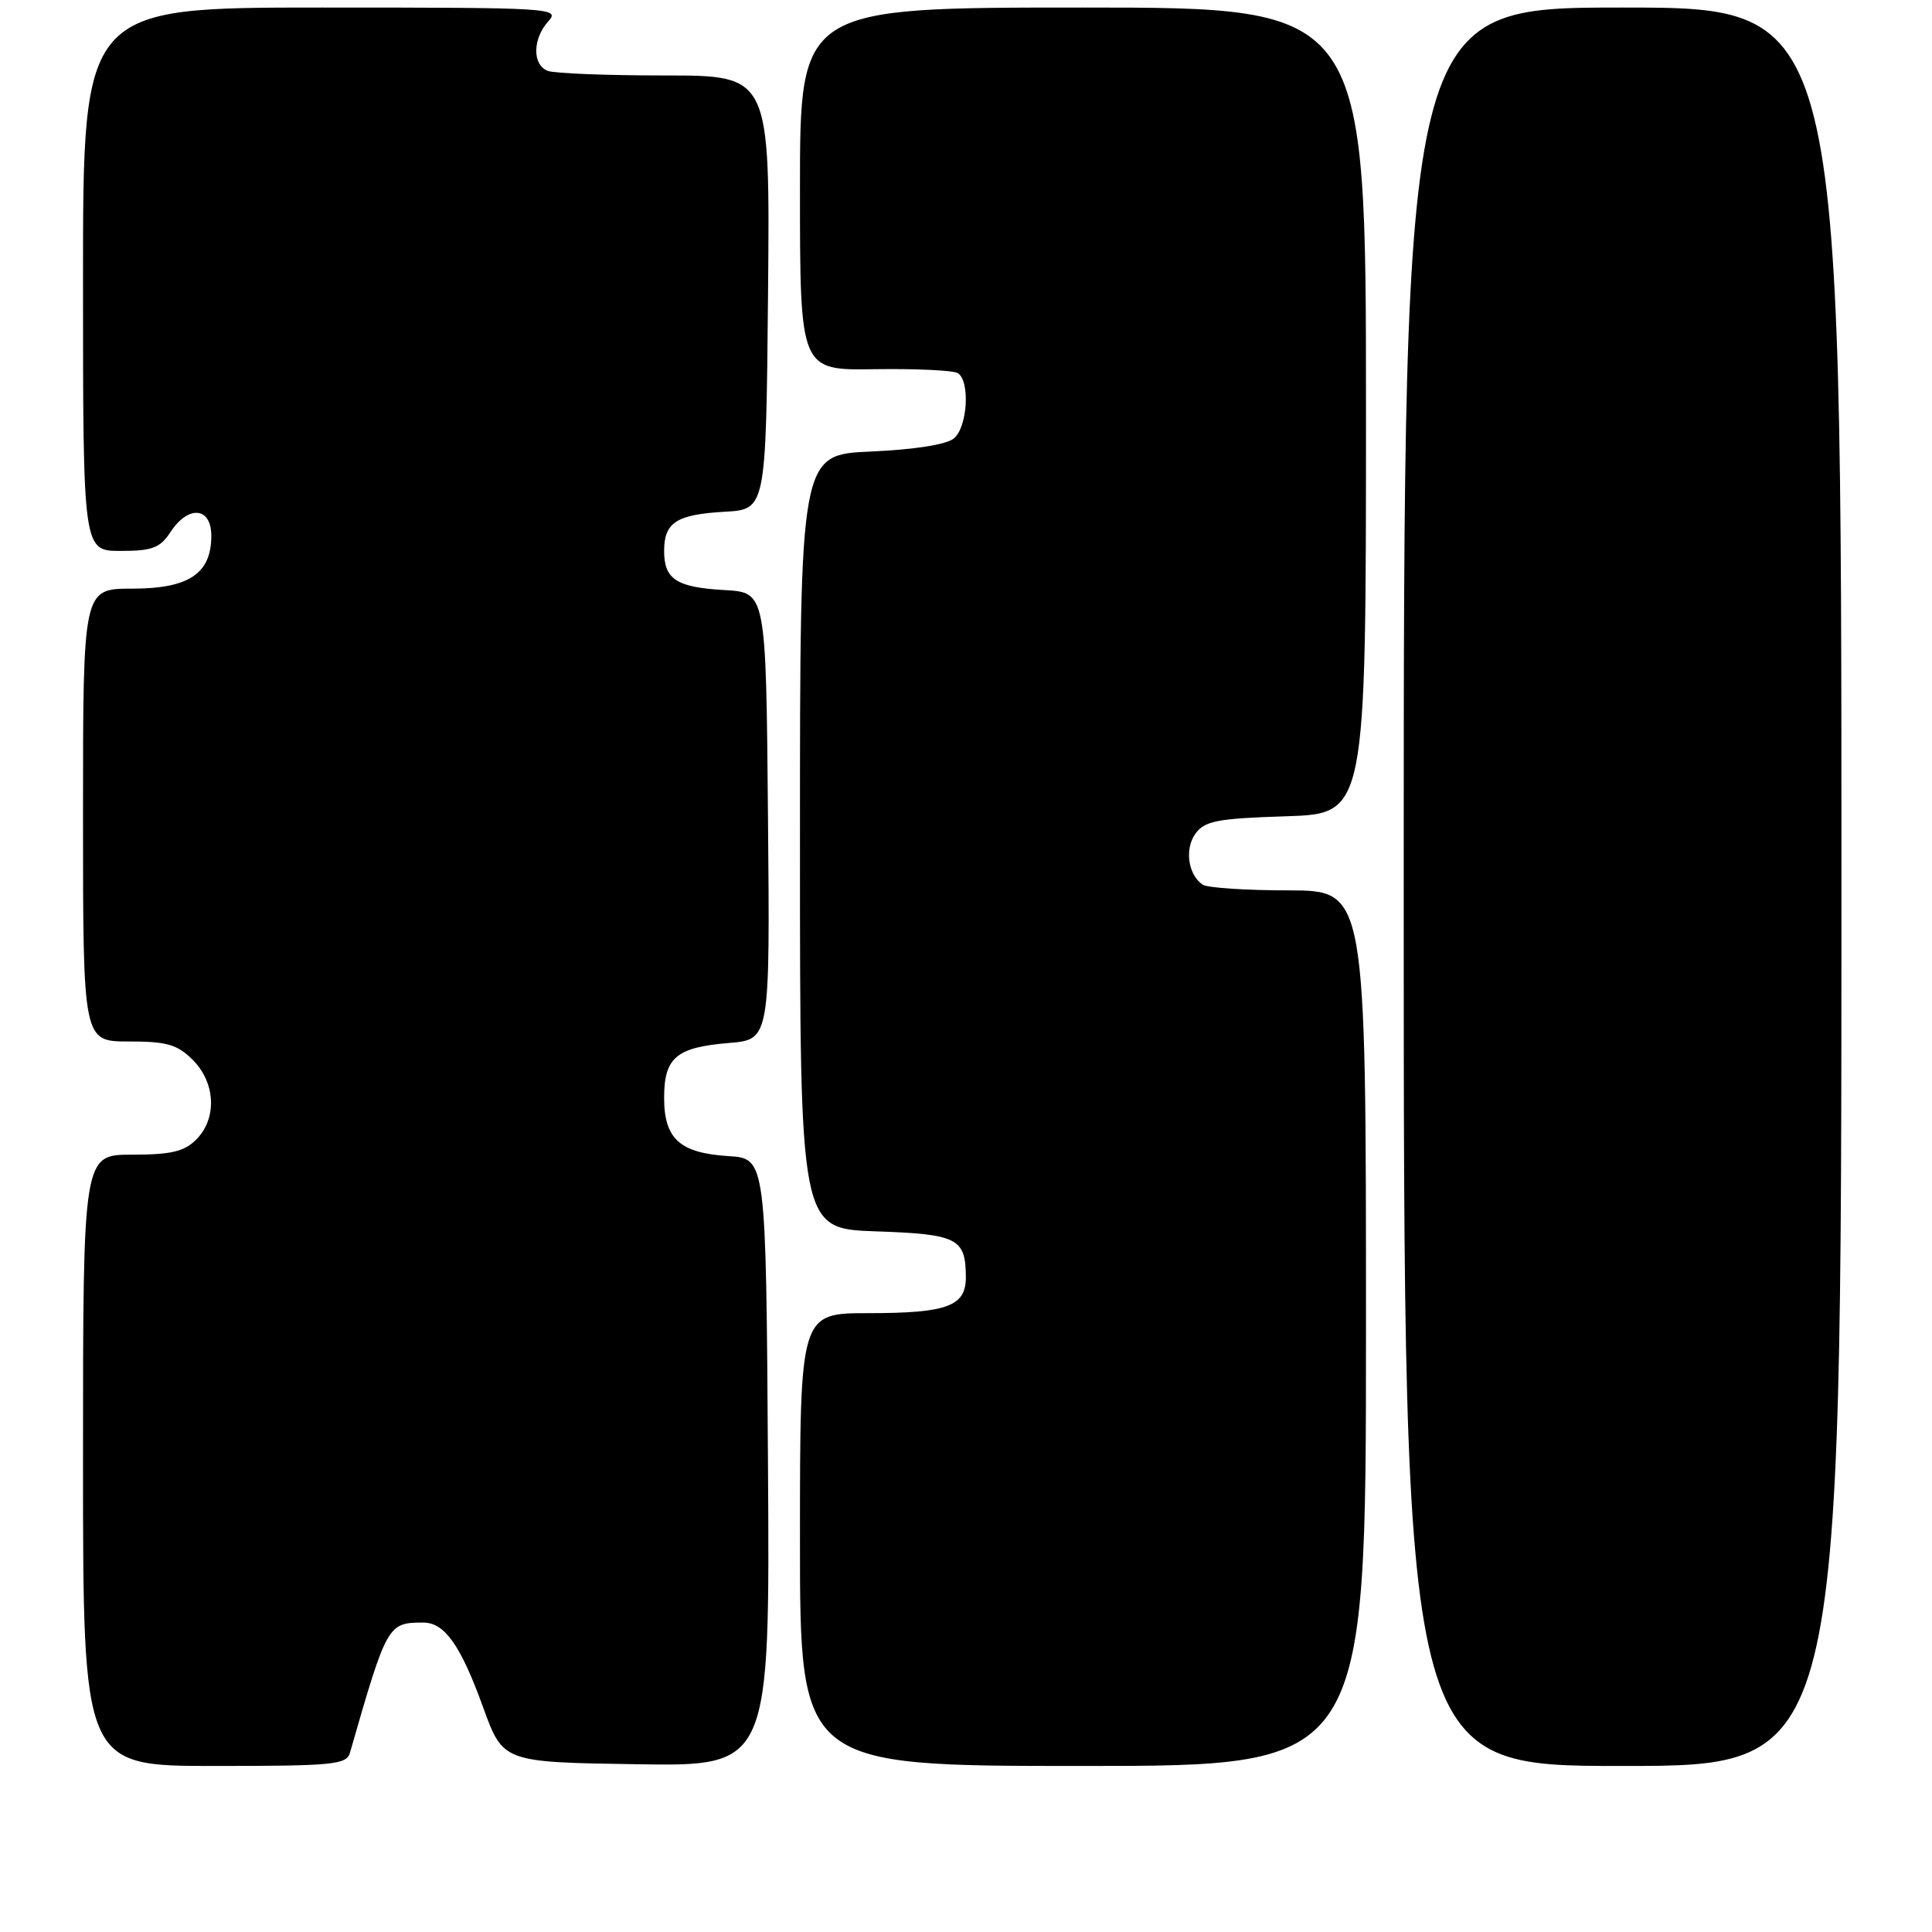 <?xml version="1.0" encoding="UTF-8" standalone="no"?>
<!DOCTYPE svg PUBLIC "-//W3C//DTD SVG 1.1//EN" "http://www.w3.org/Graphics/SVG/1.1/DTD/svg11.dtd" >
<svg xmlns="http://www.w3.org/2000/svg" xmlns:xlink="http://www.w3.org/1999/xlink" version="1.1" viewBox="0 0 256 256">
 <g >
 <path fill="currentColor"
d=" M 46.37 232.25 C 51.27 215.19 51.38 215.00 56.09 215.00 C 58.92 215.00 61.04 218.01 64.01 226.21 C 66.65 233.50 66.65 233.50 84.33 233.77 C 102.02 234.05 102.02 234.05 101.76 193.77 C 101.50 153.50 101.50 153.50 96.51 153.19 C 90.07 152.78 88.00 150.90 88.00 145.47 C 88.00 140.13 89.60 138.78 96.58 138.20 C 102.03 137.75 102.03 137.75 101.76 108.12 C 101.50 78.50 101.50 78.50 96.03 78.19 C 89.64 77.83 88.00 76.77 88.00 73.00 C 88.00 69.23 89.64 68.17 96.03 67.81 C 101.50 67.50 101.50 67.50 101.77 38.75 C 102.03 10.00 102.03 10.00 88.10 10.00 C 80.43 10.00 73.45 9.73 72.58 9.39 C 70.52 8.60 70.56 5.15 72.65 2.83 C 74.26 1.06 73.26 1.00 42.65 1.00 C 11.00 1.00 11.00 1.00 11.00 37.00 C 11.00 73.00 11.00 73.00 15.98 73.00 C 20.18 73.00 21.21 72.61 22.59 70.50 C 24.96 66.89 28.00 67.17 28.00 71.00 C 28.00 76.02 25.02 78.00 17.50 78.00 C 11.00 78.00 11.00 78.00 11.00 108.00 C 11.00 138.00 11.00 138.00 17.05 138.00 C 22.13 138.00 23.48 138.39 25.55 140.45 C 28.58 143.48 28.78 148.22 26.00 151.00 C 24.41 152.59 22.67 153.00 17.50 153.00 C 11.00 153.00 11.00 153.00 11.00 193.50 C 11.00 234.00 11.00 234.00 28.43 234.00 C 44.18 234.00 45.91 233.83 46.37 232.25 Z  M 181.00 176.00 C 181.00 118.00 181.00 118.00 170.75 117.98 C 165.11 117.98 160.00 117.64 159.38 117.23 C 157.43 115.95 156.93 112.48 158.41 110.45 C 159.64 108.77 161.32 108.45 170.42 108.16 C 181.00 107.82 181.00 107.82 181.00 54.41 C 181.00 1.00 181.00 1.00 143.50 1.00 C 106.00 1.00 106.00 1.00 106.00 25.04 C 106.00 49.08 106.00 49.08 115.91 48.92 C 121.36 48.84 126.31 49.07 126.91 49.44 C 128.57 50.47 128.21 56.58 126.40 58.09 C 125.41 58.91 121.19 59.57 115.40 59.83 C 106.00 60.24 106.00 60.24 106.00 111.53 C 106.00 162.81 106.00 162.81 116.04 163.16 C 126.88 163.53 127.96 164.07 127.98 169.21 C 128.01 173.08 125.52 174.00 115.07 174.00 C 106.00 174.00 106.00 174.00 106.00 204.00 C 106.00 234.00 106.00 234.00 143.50 234.00 C 181.00 234.00 181.00 234.00 181.00 176.00 Z  M 244.00 117.50 C 244.00 1.00 244.00 1.00 215.00 1.00 C 186.00 1.00 186.00 1.00 186.00 117.50 C 186.00 234.00 186.00 234.00 215.00 234.00 C 244.00 234.00 244.00 234.00 244.00 117.50 Z "/>
</g>
</svg>